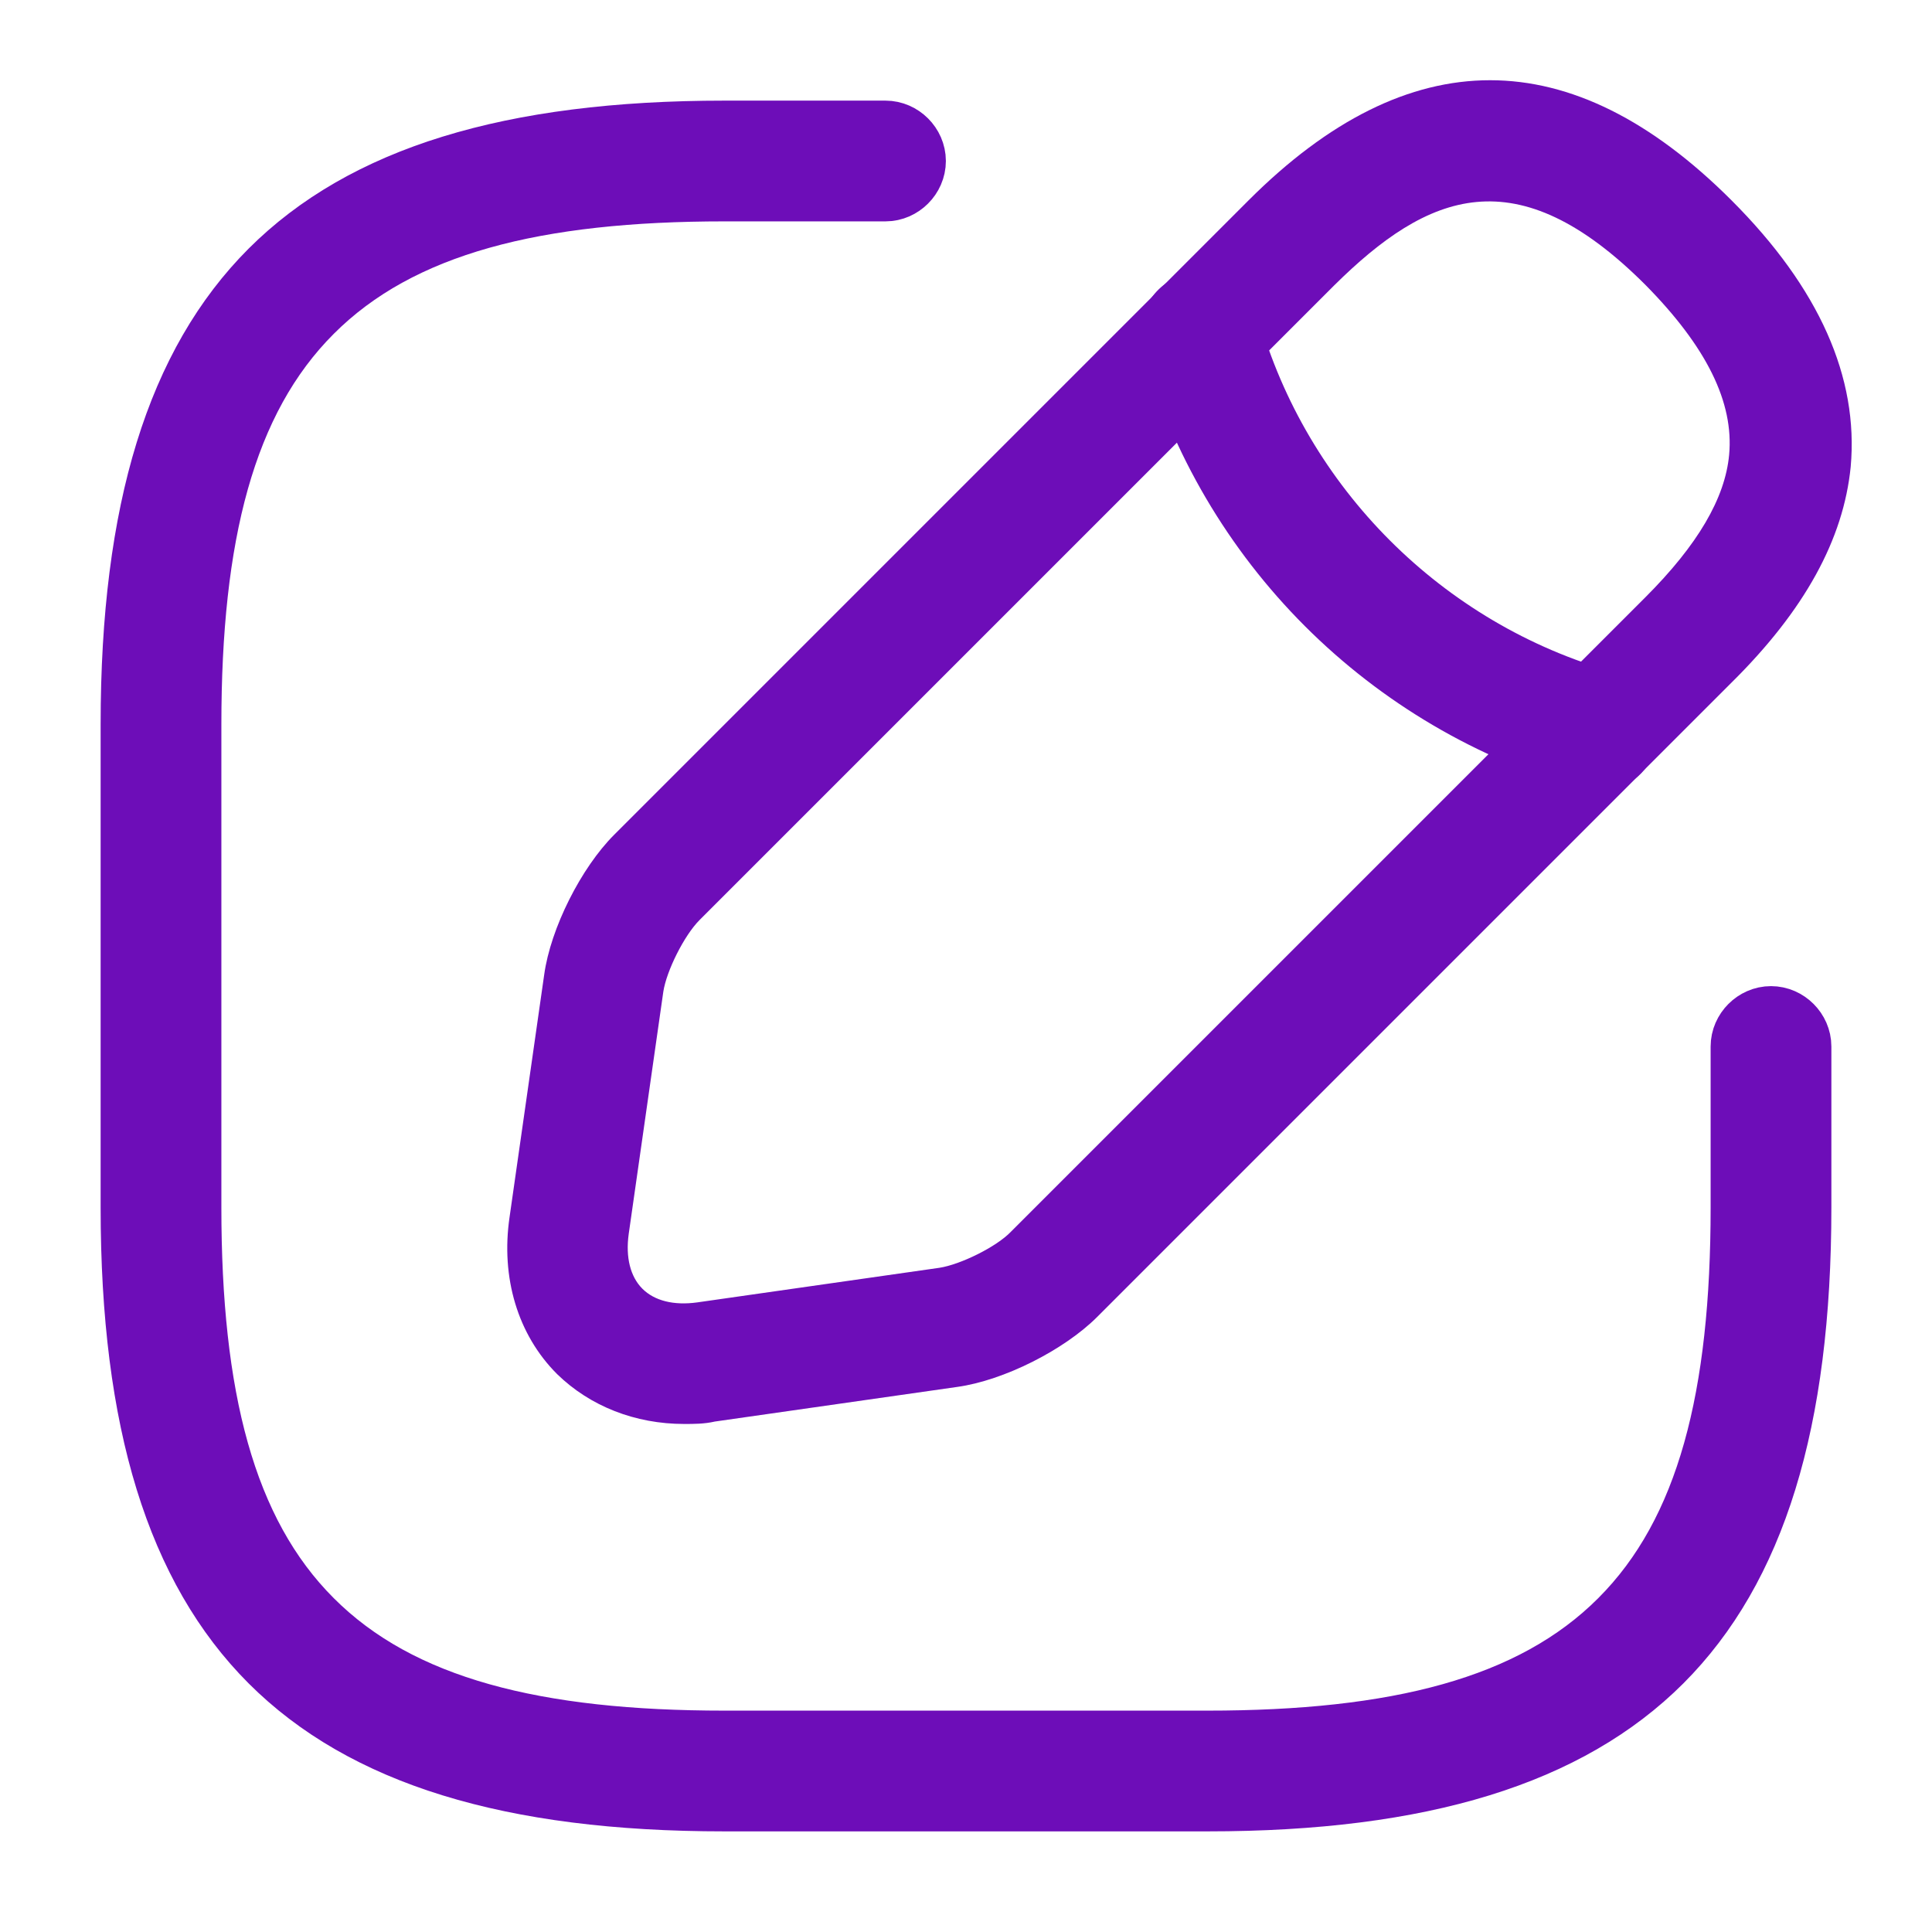 <svg width="24" height="24" viewBox="0 0 24 24" fill="none" xmlns="http://www.w3.org/2000/svg">
<path d="M15 22.25H9C6.342 22.25 4.565 21.68 3.442 20.558C2.32 19.435 1.75 17.658 1.75 15V9C1.75 6.342 2.32 4.565 3.442 3.442C4.565 2.32 6.342 1.75 9 1.75H11C11.134 1.75 11.25 1.866 11.25 2C11.25 2.134 11.134 2.25 11 2.25H9C6.66 2.25 4.924 2.661 3.793 3.793C2.661 4.924 2.25 6.66 2.25 9V15C2.25 17.34 2.661 19.076 3.793 20.207C4.924 21.339 6.66 21.75 9 21.75H15C17.34 21.75 19.076 21.339 20.207 20.207C21.339 19.076 21.75 17.34 21.75 15V13C21.75 12.866 21.866 12.75 22 12.75C22.134 12.75 22.25 12.866 22.25 13V15C22.25 17.658 21.68 19.435 20.558 20.558C19.435 21.68 17.658 22.25 15 22.25Z" fill="#6D0DB8" stroke="#6D0DB8"/>
<path d="M8.5 17.689C7.89 17.689 7.33 17.469 6.92 17.069C6.43 16.579 6.22 15.869 6.33 15.119L6.76 12.109C6.84 11.529 7.22 10.779 7.63 10.369L15.51 2.489C17.5 0.499 19.52 0.499 21.51 2.489C22.6 3.579 23.09 4.689 22.99 5.799C22.9 6.699 22.42 7.579 21.51 8.479L13.63 16.359C13.22 16.769 12.47 17.149 11.89 17.229L8.88 17.659C8.75 17.689 8.62 17.689 8.5 17.689ZM16.57 3.549L8.69 11.429C8.5 11.619 8.28 12.059 8.24 12.319L7.81 15.329C7.77 15.619 7.83 15.859 7.98 16.009C8.13 16.159 8.37 16.219 8.66 16.179L11.67 15.749C11.93 15.709 12.38 15.489 12.56 15.299L20.44 7.419C21.09 6.769 21.43 6.189 21.48 5.649C21.54 4.999 21.2 4.309 20.44 3.539C18.84 1.939 17.74 2.389 16.57 3.549Z" fill="#6D0DB8"/>
<path d="M19.85 9.83C19.78 9.83 19.71 9.82 19.65 9.8C18.35 9.43 17.167 8.734 16.211 7.779C15.256 6.824 14.56 5.64 14.19 4.34C14.137 4.148 14.162 3.943 14.26 3.769C14.357 3.595 14.519 3.466 14.71 3.41C15.11 3.3 15.52 3.53 15.63 3.93C16.23 6.06 17.92 7.75 20.05 8.35C20.45 8.46 20.68 8.88 20.57 9.28C20.48 9.62 20.18 9.83 19.85 9.83Z" fill="#6D0DB8"/>
</svg>
